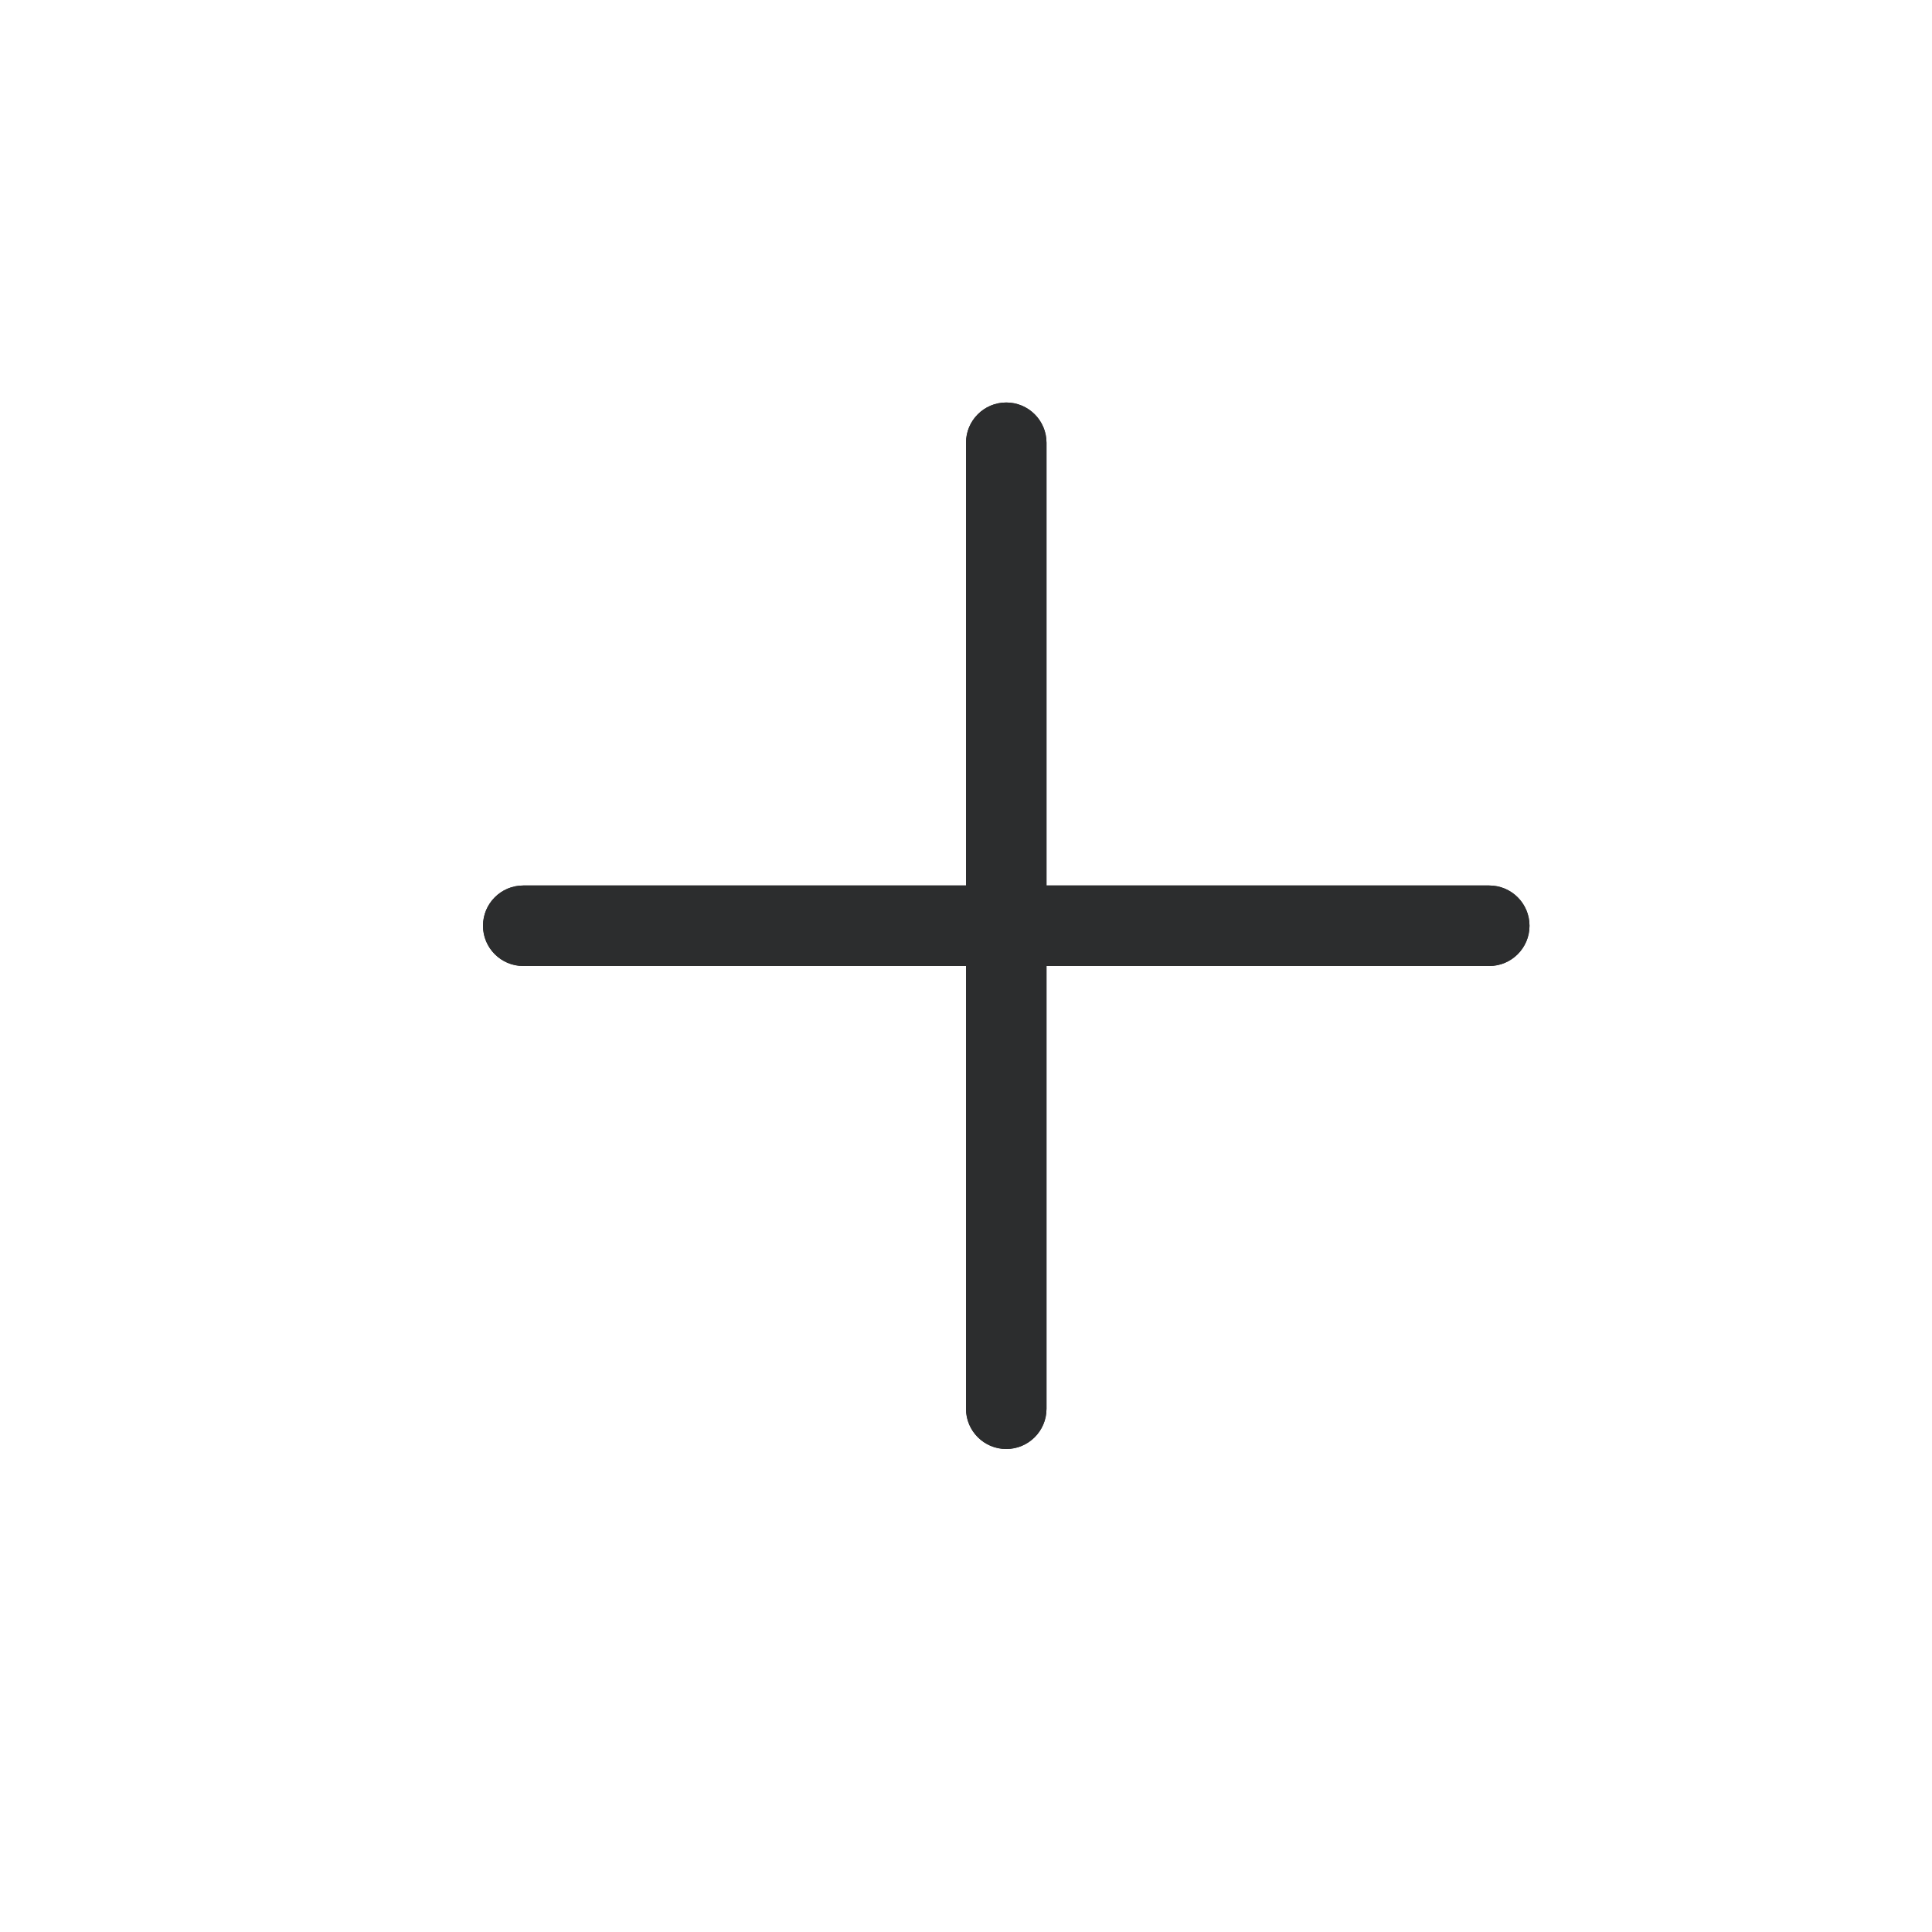<svg width="24" height="24" viewBox="0 0 24 24" fill="none" xmlns="http://www.w3.org/2000/svg">
<path d="M12.5 18C12.776 18 13 17.776 13 17.5V12H18.5C18.776 12 19 11.776 19 11.5C19 11.224 18.776 11 18.5 11H13V5.5C13 5.224 12.776 5 12.5 5C12.224 5 12 5.224 12 5.5V11H6.5C6.224 11 6 11.224 6 11.5C6 11.776 6.224 12 6.5 12H12V17.5C12 17.776 12.224 18 12.5 18Z" fill="#2C2D2E"/>
<path d="M12.5 18C12.776 18 13 17.776 13 17.5V12H18.5C18.776 12 19 11.776 19 11.5C19 11.224 18.776 11 18.5 11H13V5.5C13 5.224 12.776 5 12.5 5C12.224 5 12 5.224 12 5.5V11H6.5C6.224 11 6 11.224 6 11.5C6 11.776 6.224 12 6.5 12H12V17.5C12 17.776 12.224 18 12.5 18Z" fill="#2C2D2E"/>
</svg>
